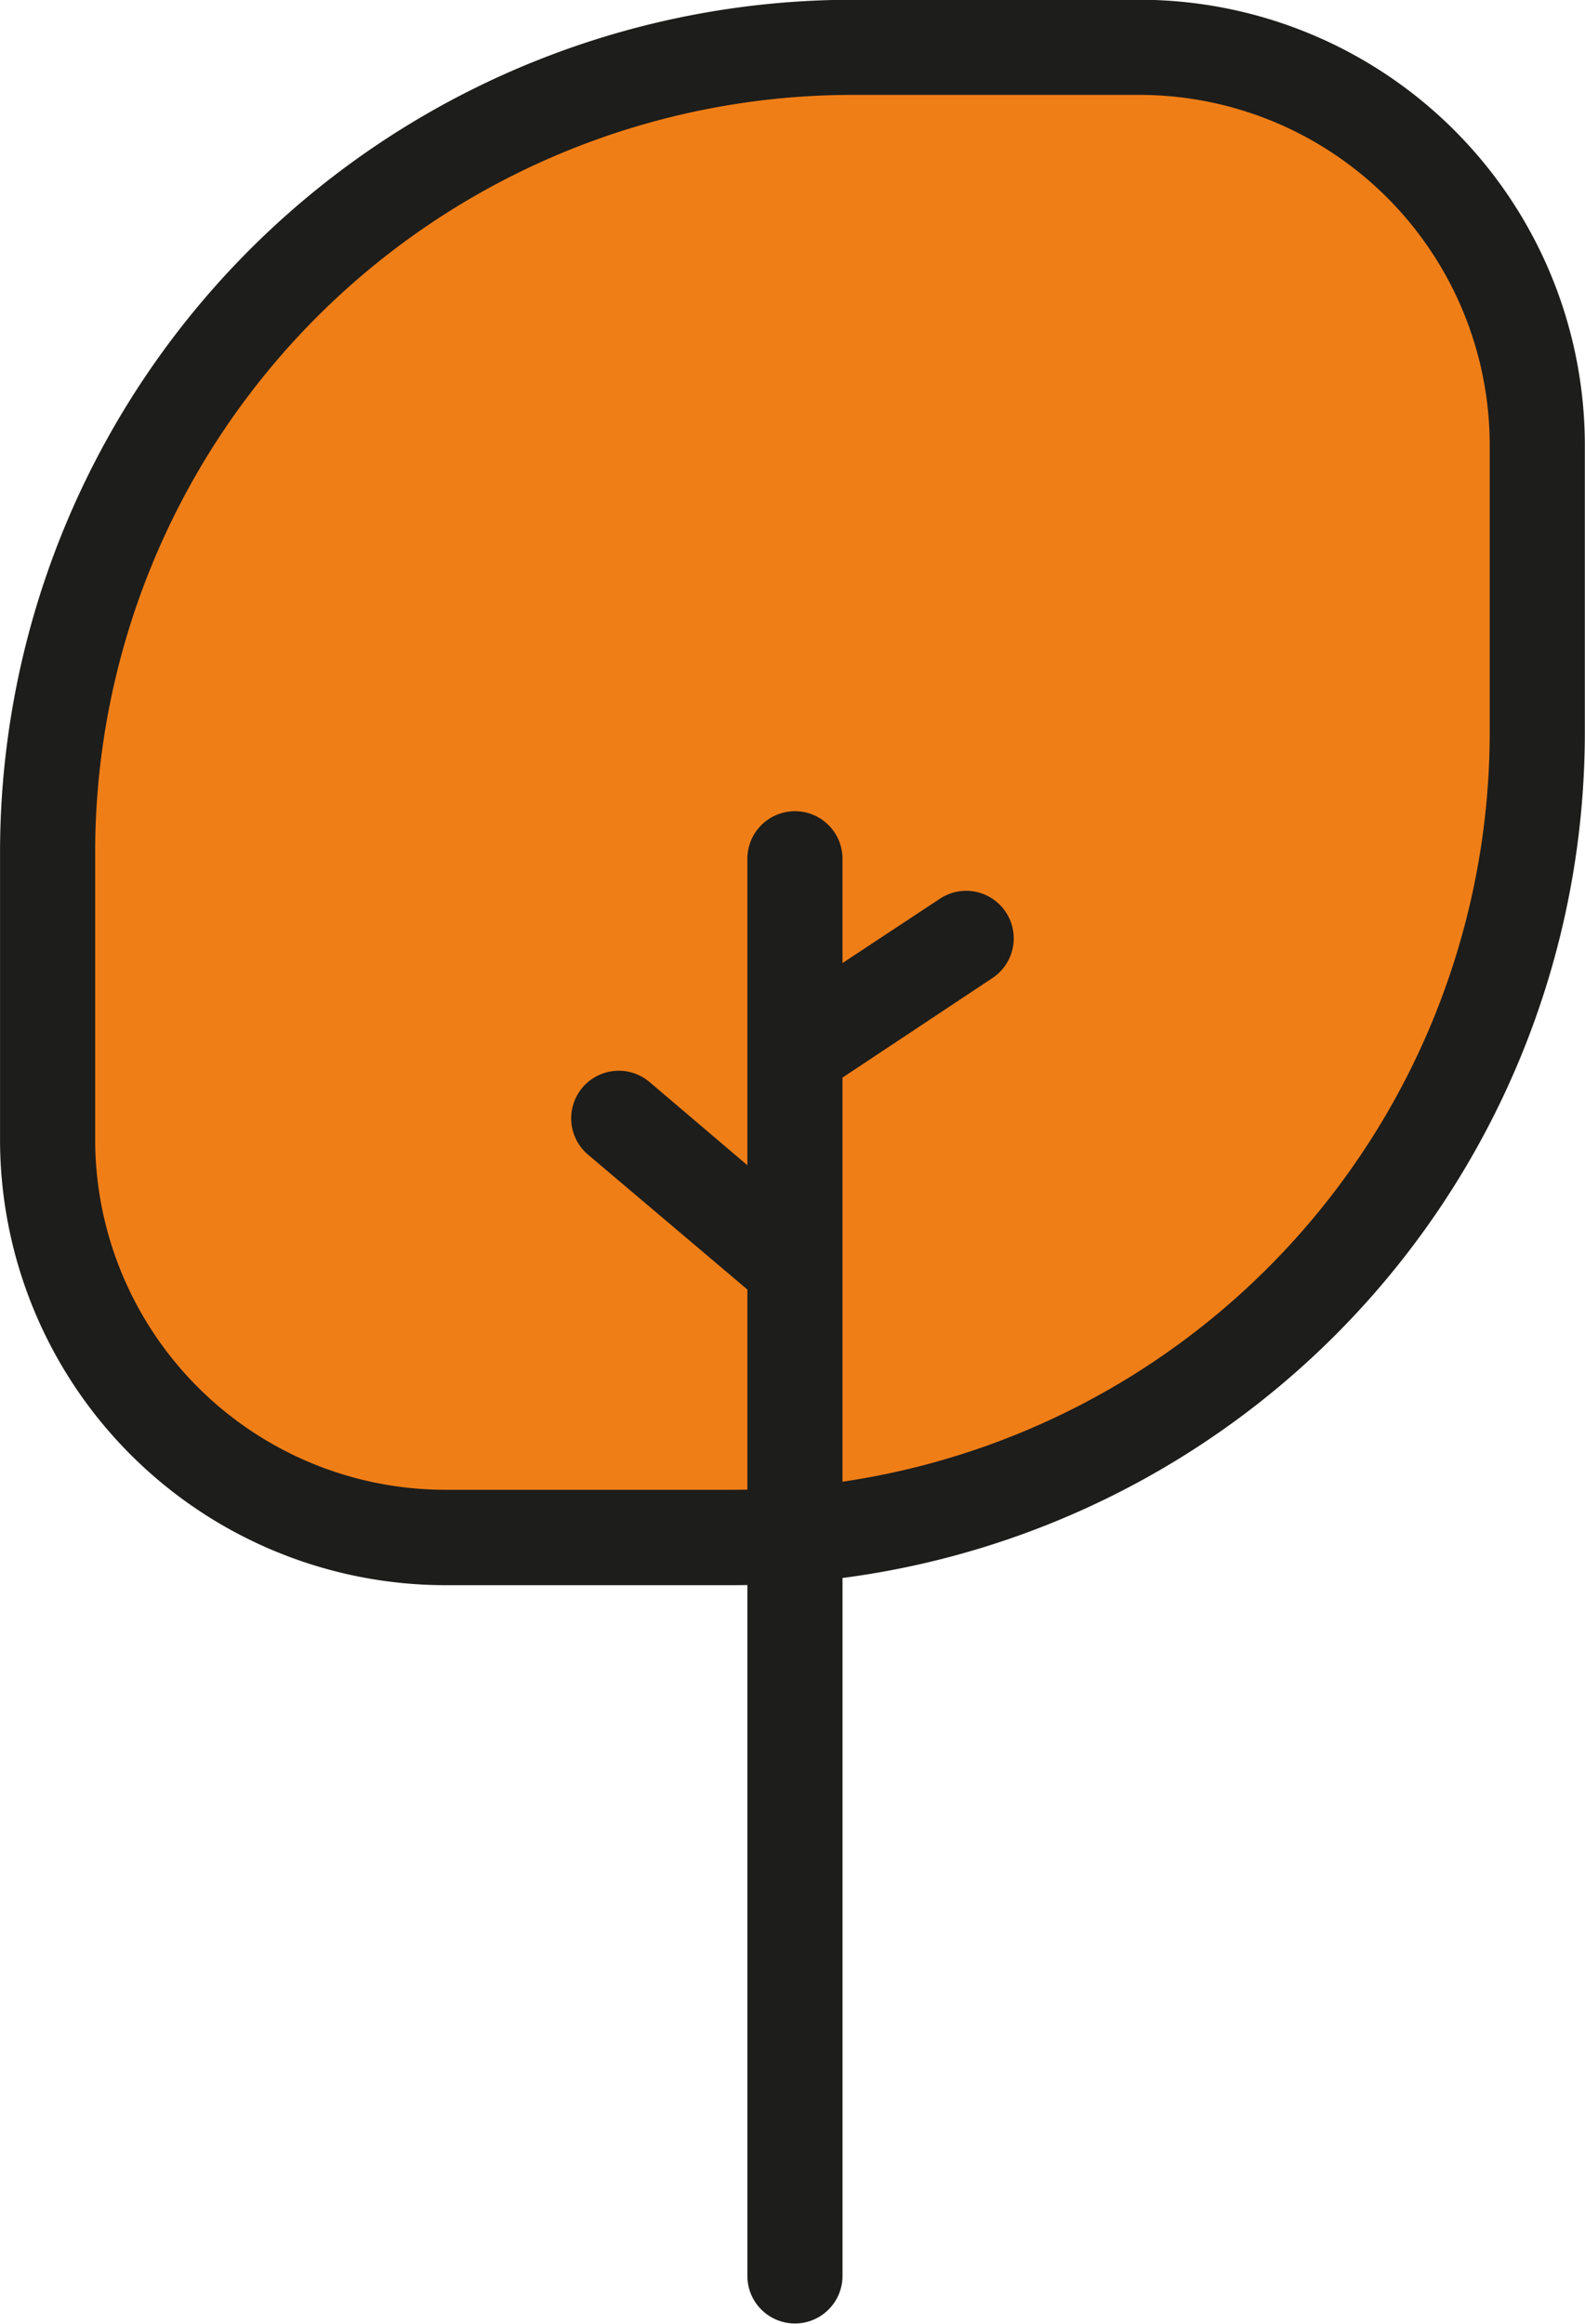 <svg xmlns="http://www.w3.org/2000/svg" width="47.02mm" height="68.93mm" viewBox="0 0 133.29 195.41"><path d="M71.64,4H95.85a33.44,33.44,0,0,1,33.44,33.44V61.65a67.64,67.64,0,0,1-67.64,67.64H37.44A33.44,33.44,0,0,1,4,95.85V71.64A67.64,67.64,0,0,1,71.64,4Z" fill="#f07e17"/><path d="M184.59,221.31H160.38a37.48,37.48,0,0,1-37.44-37.44V159.66A71.72,71.72,0,0,1,194.57,88h24.22a37.47,37.47,0,0,1,37.43,37.44v24.21A71.72,71.72,0,0,1,184.59,221.31ZM194.57,96a63.71,63.71,0,0,0-63.63,63.64v24.21a29.47,29.47,0,0,0,29.44,29.44h24.21a63.71,63.71,0,0,0,63.63-63.64V125.46A29.47,29.47,0,0,0,218.79,96Z" transform="translate(-122.94 -88.02)" fill="#1d1d1b"/><path d="M207.52,164.71a4,4,0,0,0-5.54-1.12L193.79,169v-8.77a4,4,0,0,0-8,0v16.18h0V186l-8.23-7a4,4,0,1,0-5.17,6.11l13.4,11.34v82.94a4,4,0,0,0,8,0V178.63l12.61-8.37A4,4,0,0,0,207.52,164.71Z" transform="translate(-122.94 -88.02)" fill="#1d1d1b"/></svg>